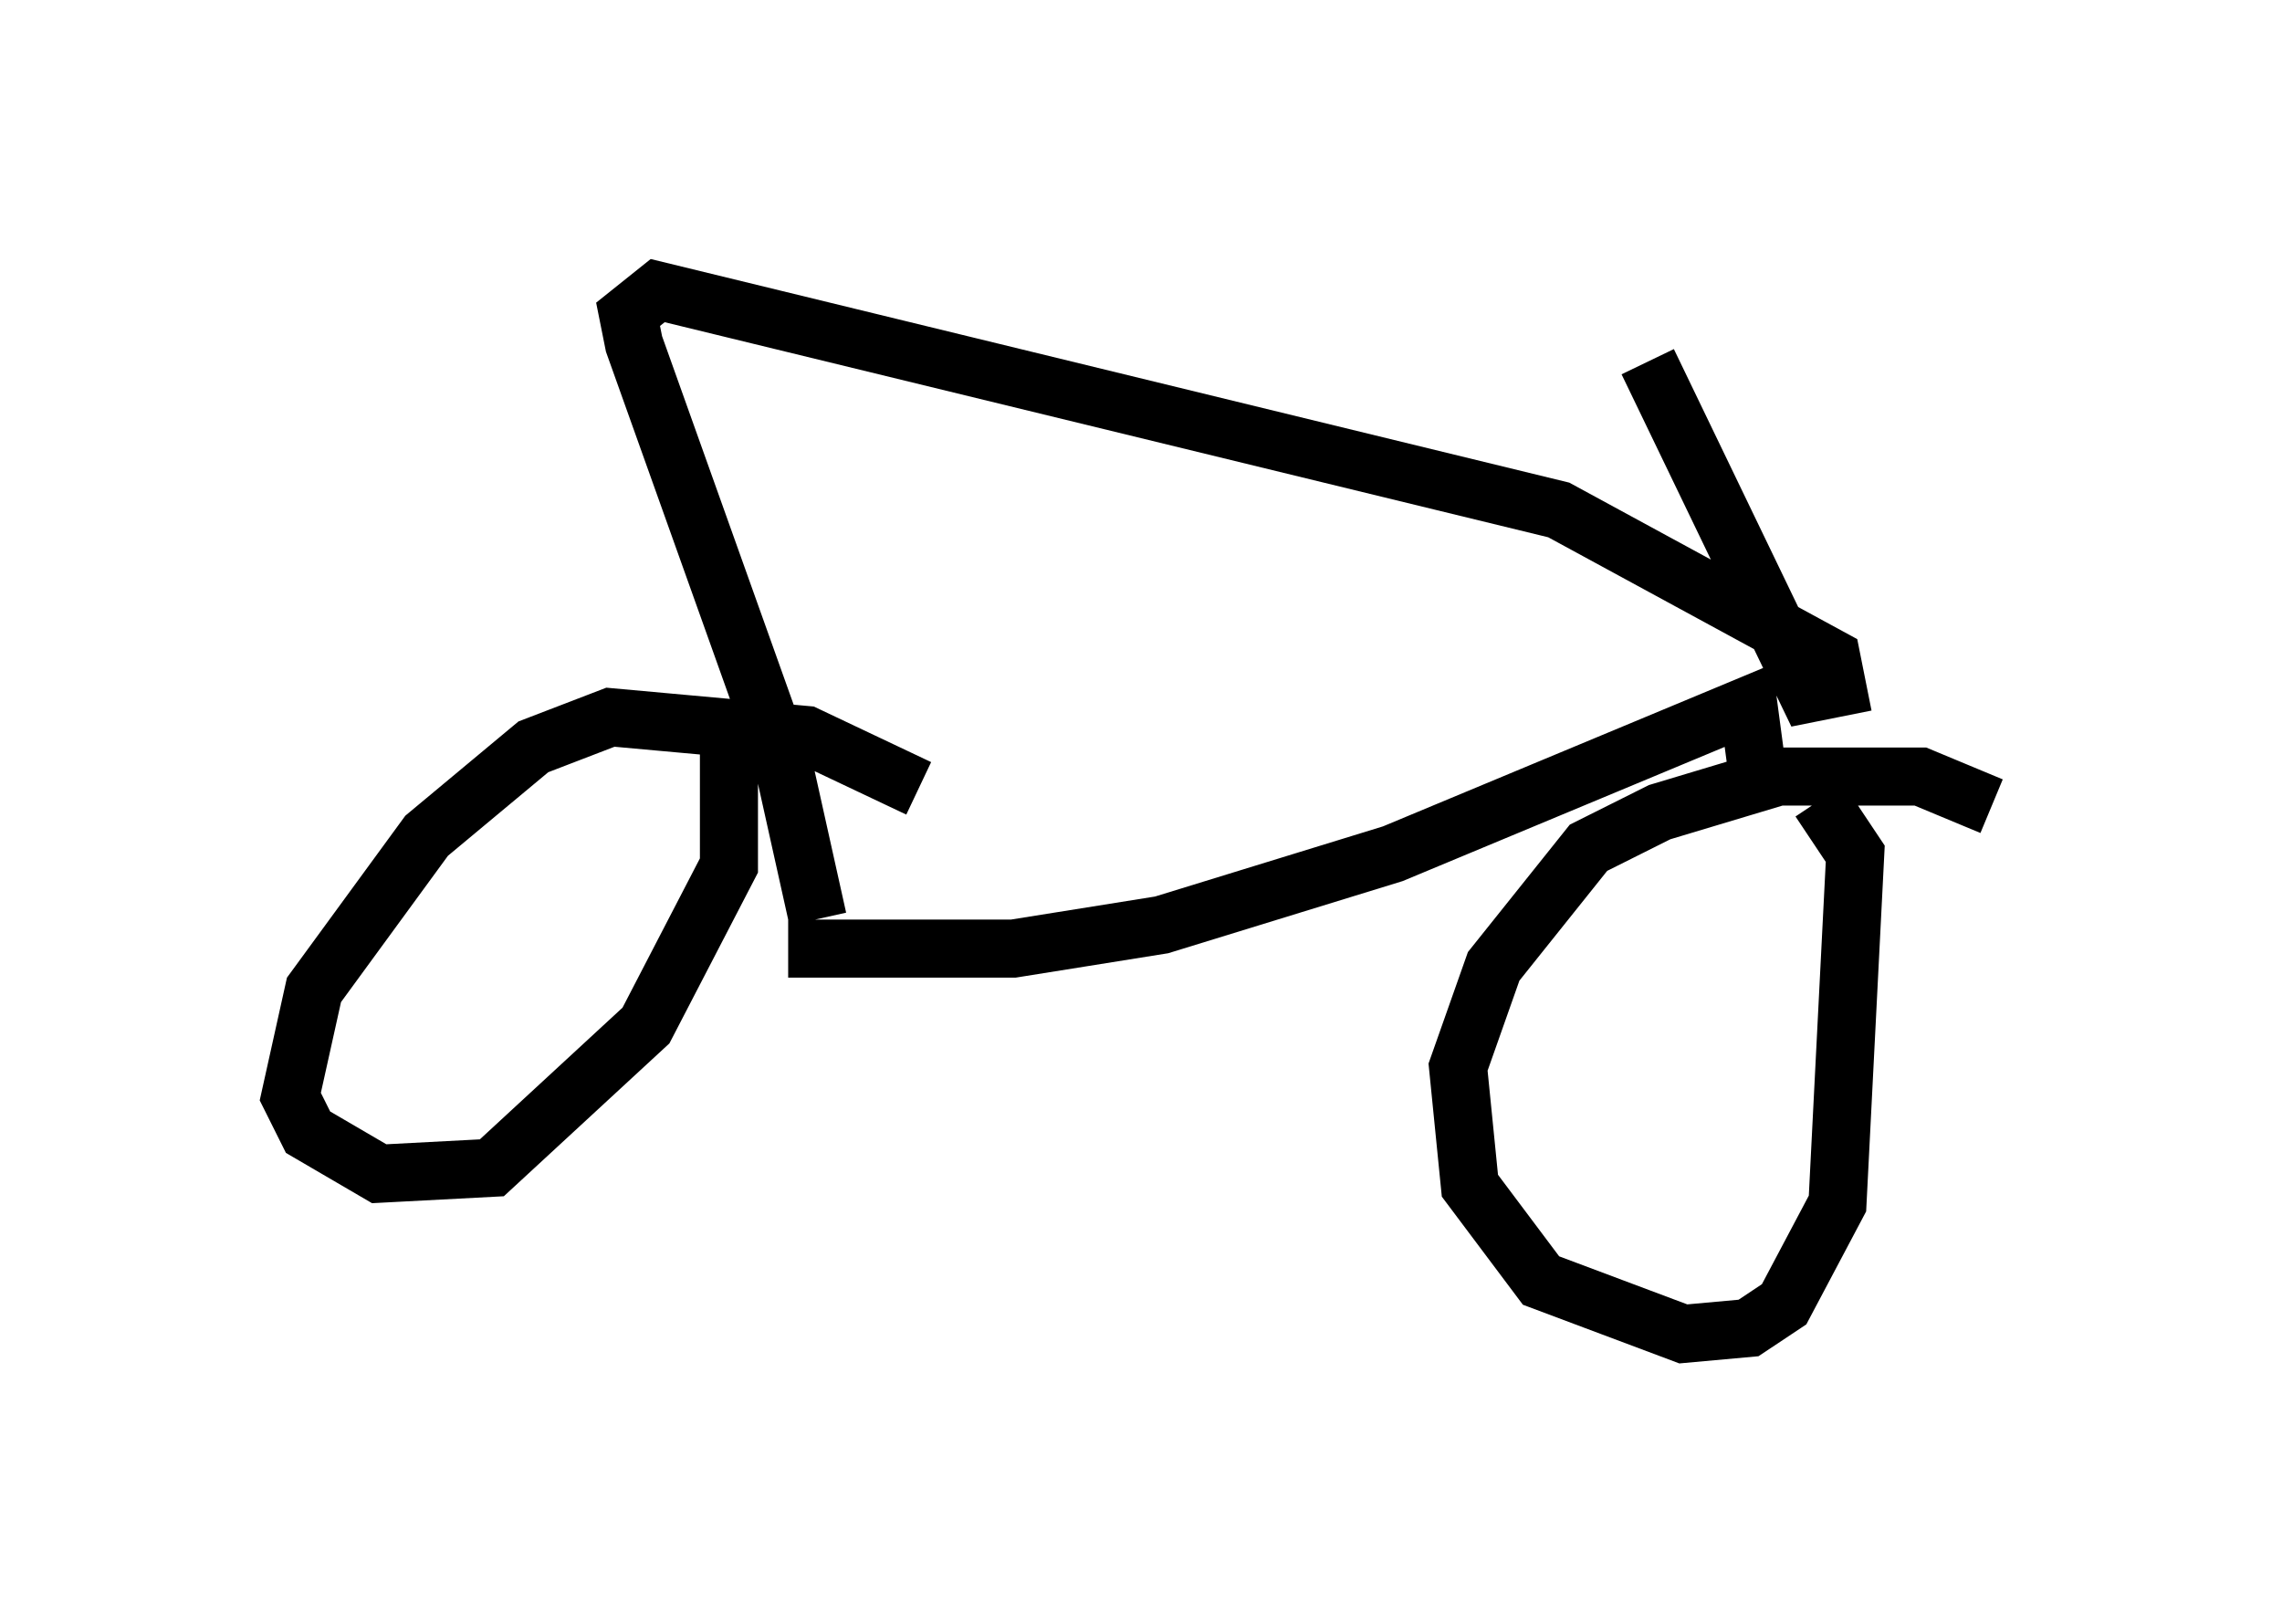 <?xml version="1.0" encoding="utf-8" ?>
<svg baseProfile="full" height="27.967" version="1.1" width="39.298" xmlns="http://www.w3.org/2000/svg" xmlns:ev="http://www.w3.org/2001/xml-events" xmlns:xlink="http://www.w3.org/1999/xlink"><defs /><rect fill="white" height="27.967" width="39.298" x="0" y="0" /><path d="M17.046, 14.596 m-1.225, -1.021 l-1.94, -0.919 -3.369, -0.306 l-1.327, 0.51 -1.838, 1.531 l-1.94, 2.654 -0.408, 1.838 l0.306, 0.613 1.225, 0.715 l1.94, -0.102 2.654, -2.45 l1.429, -2.756 0.0, -1.94 m21.744, 0.919 l-1.225, -0.51 -2.45, 0.0 l-2.042, 0.613 -1.225, 0.613 l-1.633, 2.042 -0.613, 1.735 l0.204, 2.042 1.225, 1.633 l2.45, 0.919 1.123, -0.102 l0.613, -0.408 0.919, -1.735 l0.306, -6.023 -0.613, -0.919 m-17.763, 2.552 l3.879, 0.0 2.552, -0.408 l3.981, -1.225 6.125, -2.552 l0.204, 1.531 m-16.231, 2.144 l-0.613, -2.756 -2.552, -7.146 l-0.102, -0.51 0.51, -0.408 l15.517, 3.777 4.696, 2.552 l0.102, 0.51 -0.51, 0.102 l-2.756, -5.717 " fill="none" stroke="black" stroke-width="1" /></svg>